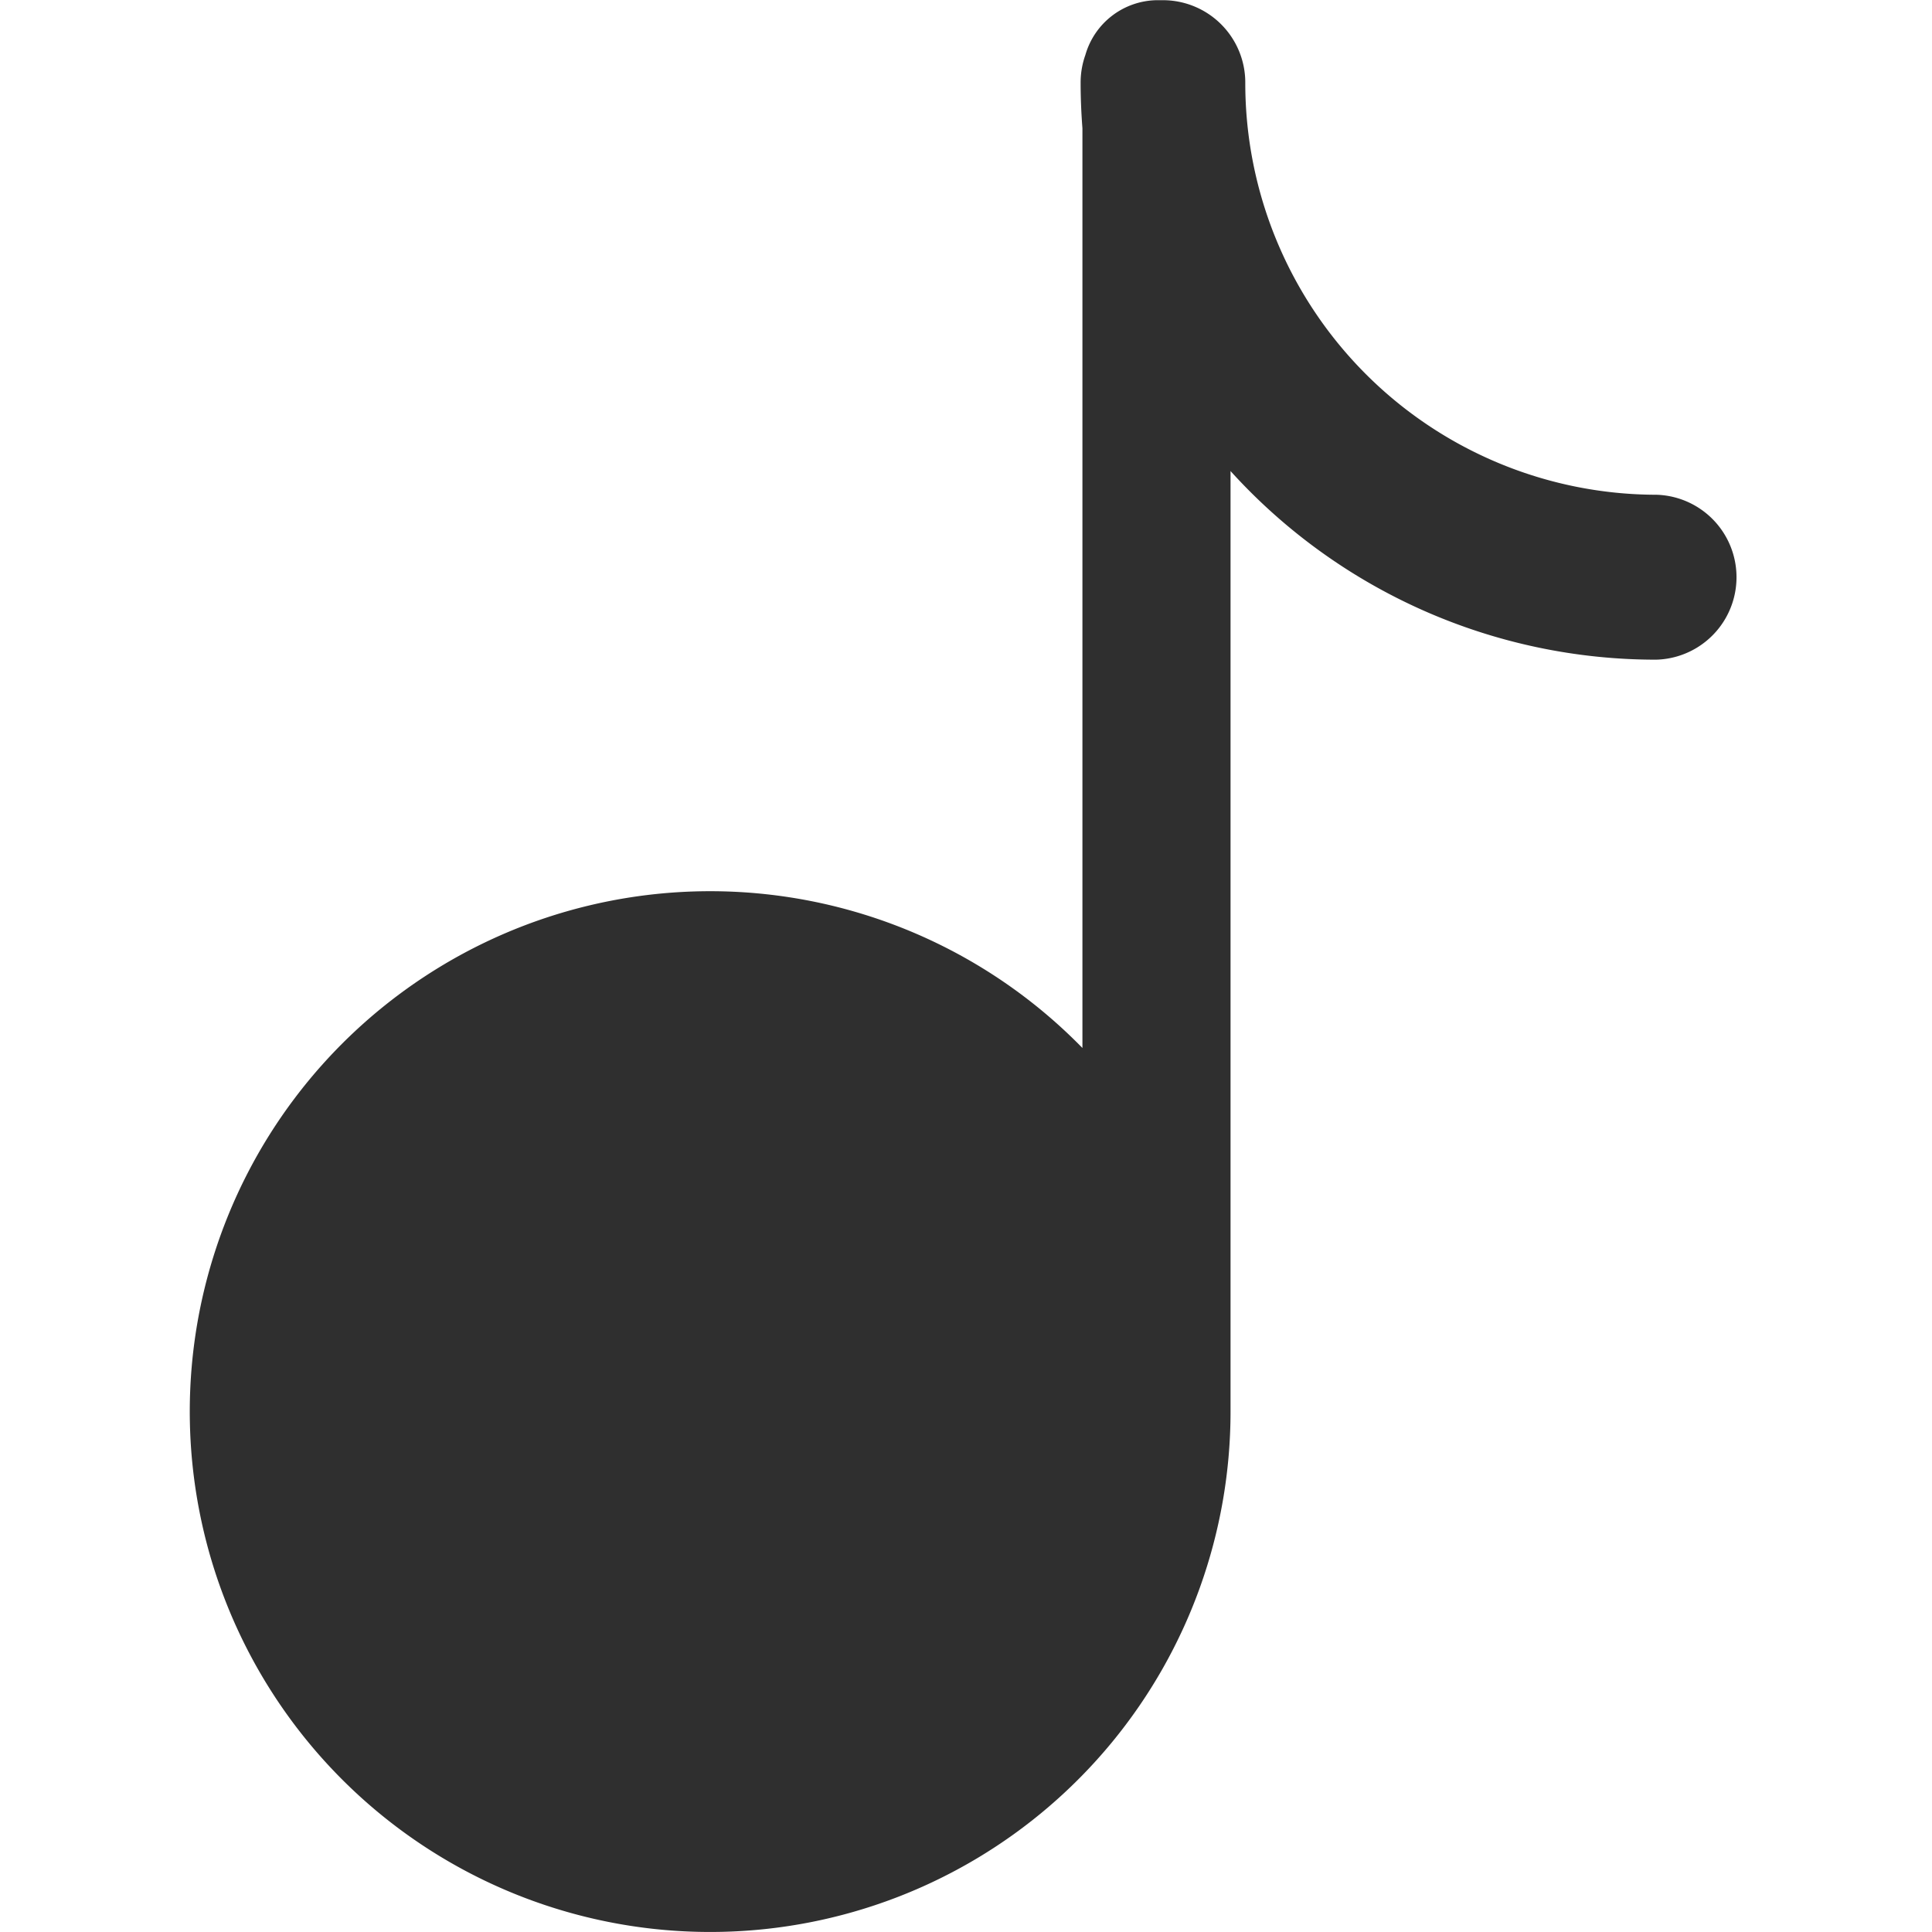 <svg xmlns="http://www.w3.org/2000/svg" width="32" height="31.998" viewBox="0 0 30.002 30">
  <defs>
    <style>
      .cls-1 {
        fill: #2f2f2f;
        fill-rule: evenodd;
      }
    </style>
  </defs>
  <path id="music" class="cls-1" d="M596.722,267.683a6.394,6.394,0,0,1-6.385-6.4,1.279,1.279,0,0,0-1.278-1.28h-0.1a1.172,1.172,0,0,0-1.105.85,1.274,1.274,0,0,0-.074.43c0,0.239.01,0.475,0.028,0.709v14.282a8.081,8.081,0,1,0,2.3,5.652v-0.011h0v-14.6a8.908,8.908,0,0,0,6.61,2.929A1.281,1.281,0,0,0,596.722,267.683Z" transform="translate(-570.999 -260)"/>
</svg>
